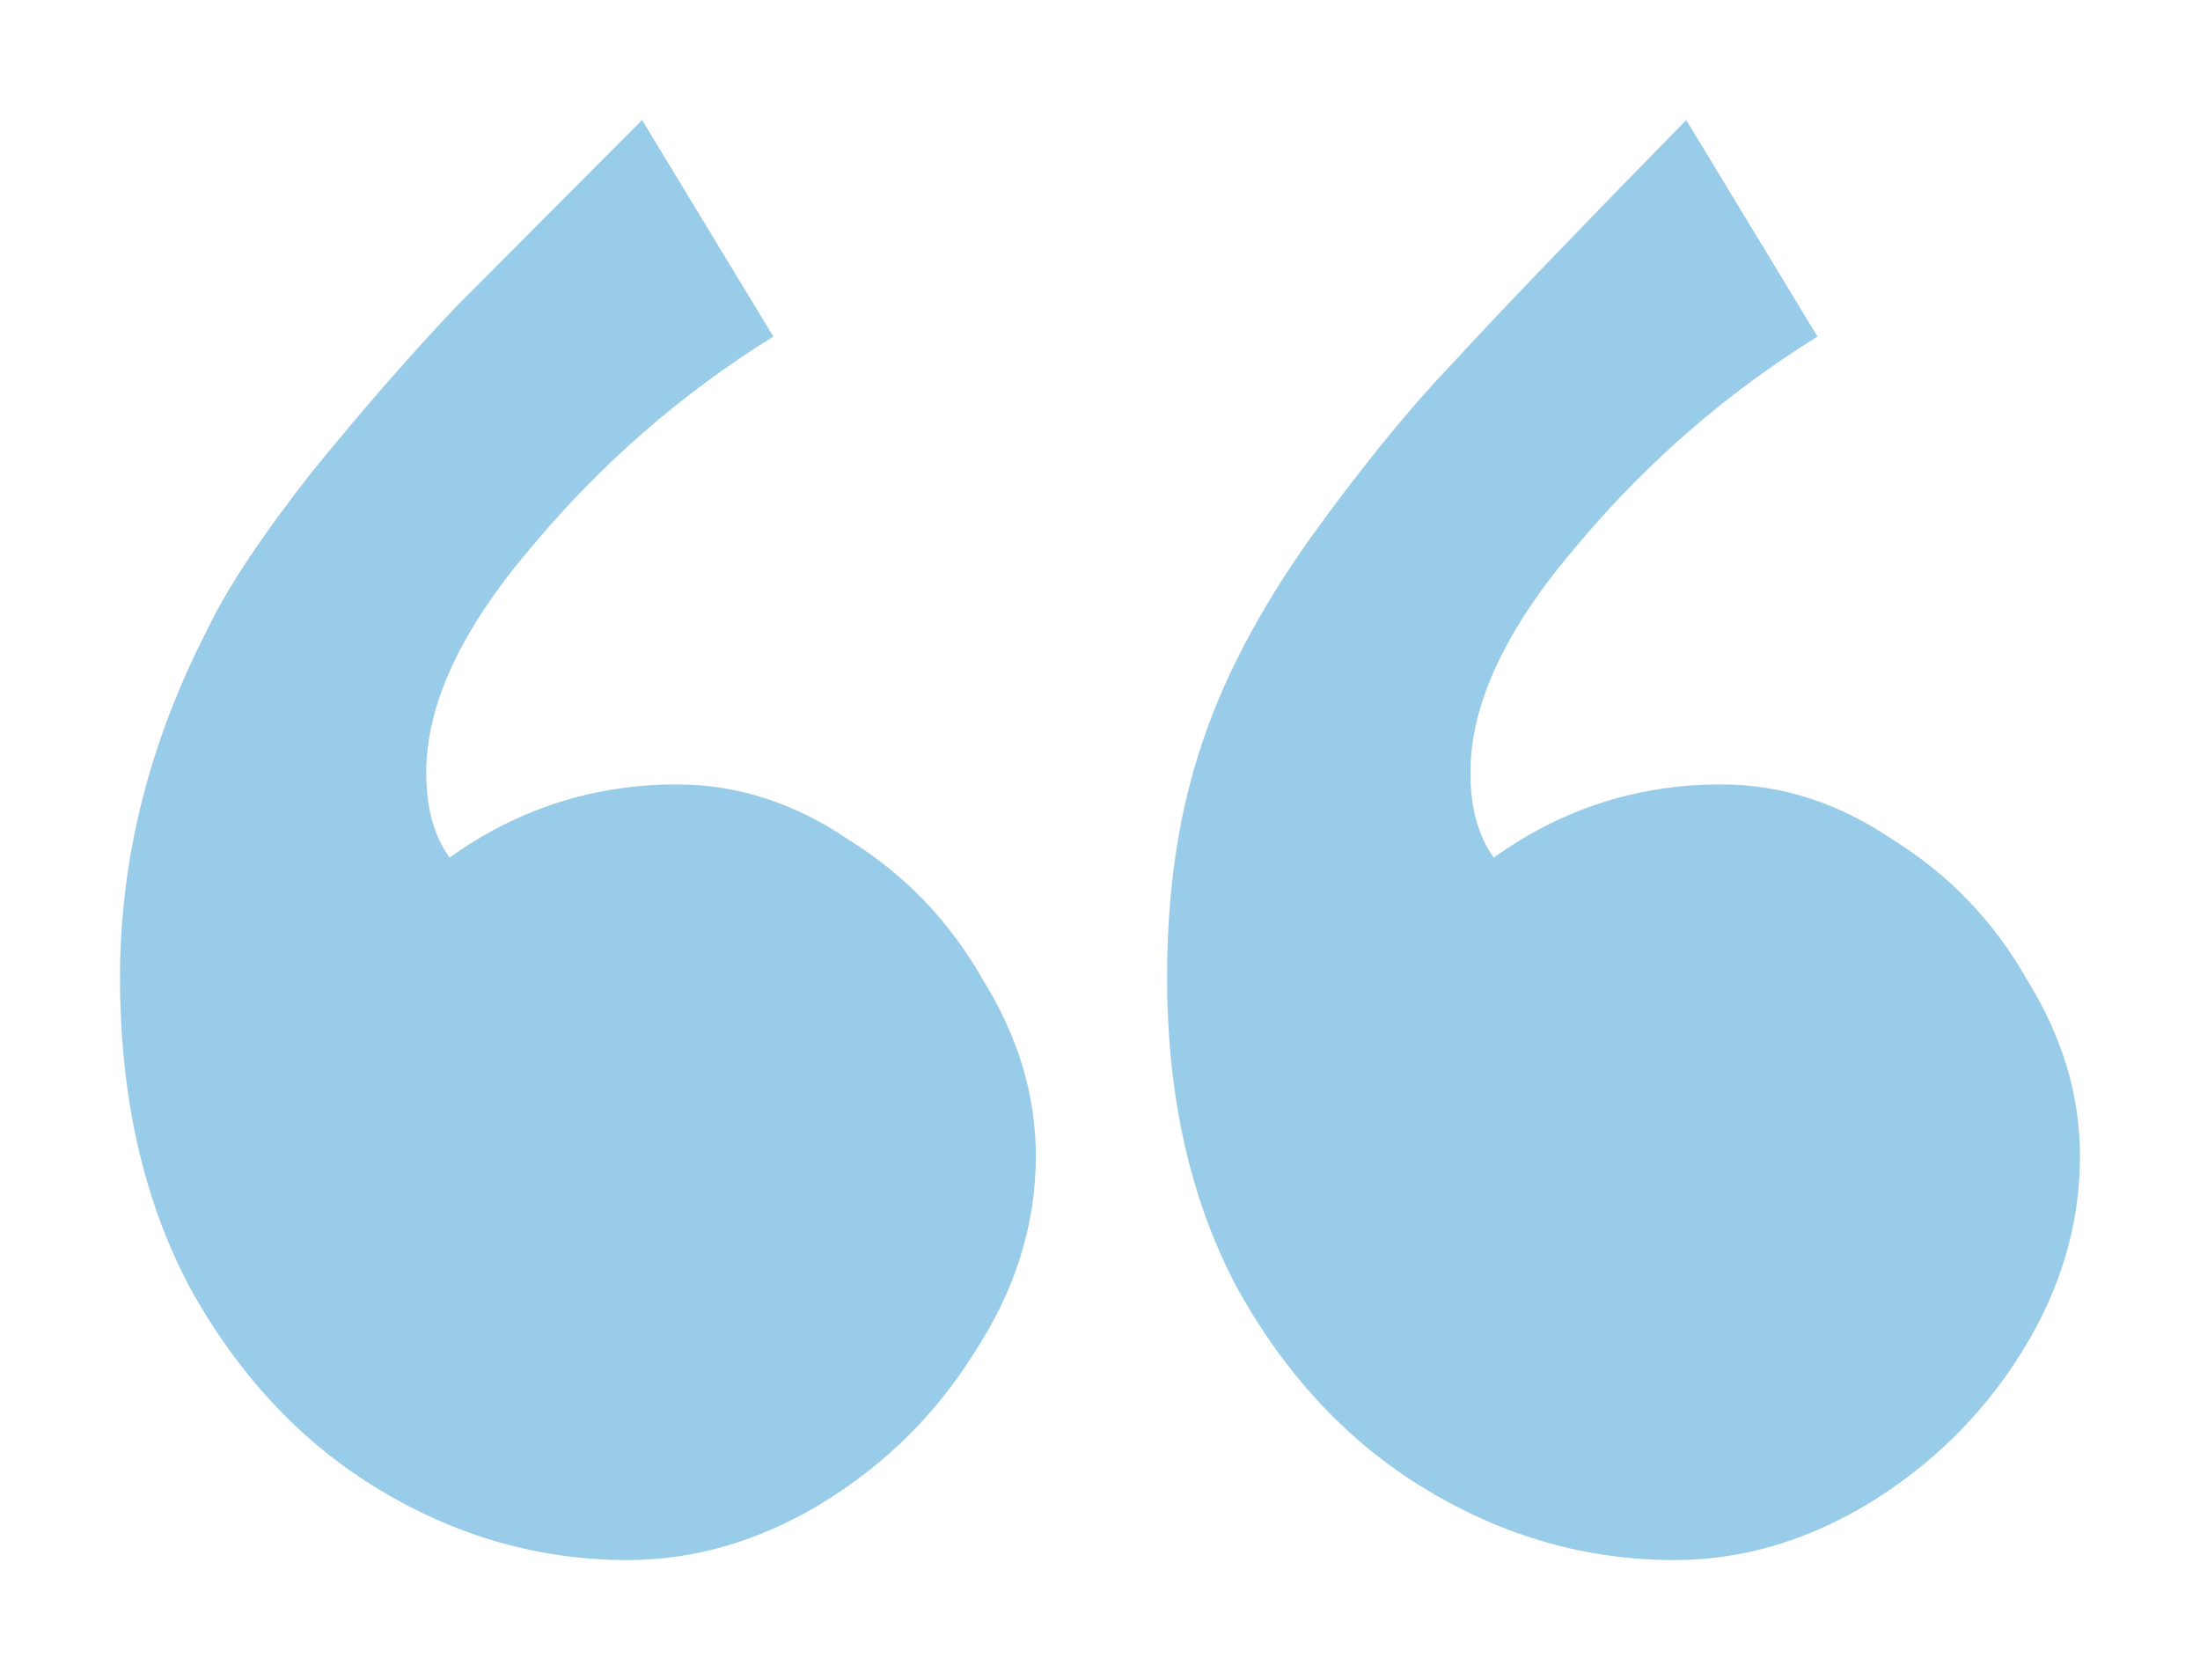 <svg width="110" height="84" viewBox="0 0 110 84" fill="none" xmlns="http://www.w3.org/2000/svg">
<rect width="110" height="84" fill="white"/>
<path d="M31.375 78C27 78 22.868 76.829 18.979 74.488C15.09 72.146 11.931 68.781 9.5 64.39C7.167 60 6 54.829 6 48.878C6 42.927 7.458 37.122 10.375 31.463C11.347 29.415 13.097 26.78 15.625 23.561C18.25 20.341 20.681 17.561 22.917 15.22L32.104 6L38.667 16.829C34.097 19.659 30.062 23.171 26.562 27.366C23.062 31.463 21.312 35.219 21.312 38.634C21.312 40.39 21.701 41.805 22.479 42.878C25.882 40.439 29.674 39.219 33.854 39.219C36.868 39.219 39.736 40.146 42.458 42C45.278 43.756 47.514 46.098 49.167 49.024C50.917 51.854 51.792 54.781 51.792 57.805C51.792 61.219 50.771 64.488 48.729 67.61C46.785 70.732 44.208 73.268 41 75.219C37.889 77.073 34.681 78 31.375 78ZM83.729 78C79.354 78 75.222 76.829 71.333 74.488C67.444 72.146 64.285 68.781 61.854 64.39C59.521 60 58.354 54.829 58.354 48.878C58.354 44.683 58.889 40.927 59.958 37.61C61.028 34.195 62.875 30.634 65.5 26.927C68.028 23.415 70.41 20.488 72.646 18.146C74.882 15.707 78.771 11.659 84.312 6L90.875 16.829C86.306 19.659 82.271 23.171 78.771 27.366C75.271 31.463 73.521 35.219 73.521 38.634C73.521 40.39 73.91 41.805 74.688 42.878C78.09 40.439 81.882 39.219 86.062 39.219C89.076 39.219 91.944 40.146 94.667 42C97.486 43.756 99.722 46.098 101.375 49.024C103.125 51.854 104 54.781 104 57.805C104 61.219 103.028 64.488 101.083 67.61C99.139 70.732 96.562 73.268 93.354 75.219C90.243 77.073 87.035 78 83.729 78Z" fill="#0080C6" fill-opacity="0.4"/>
</svg>
